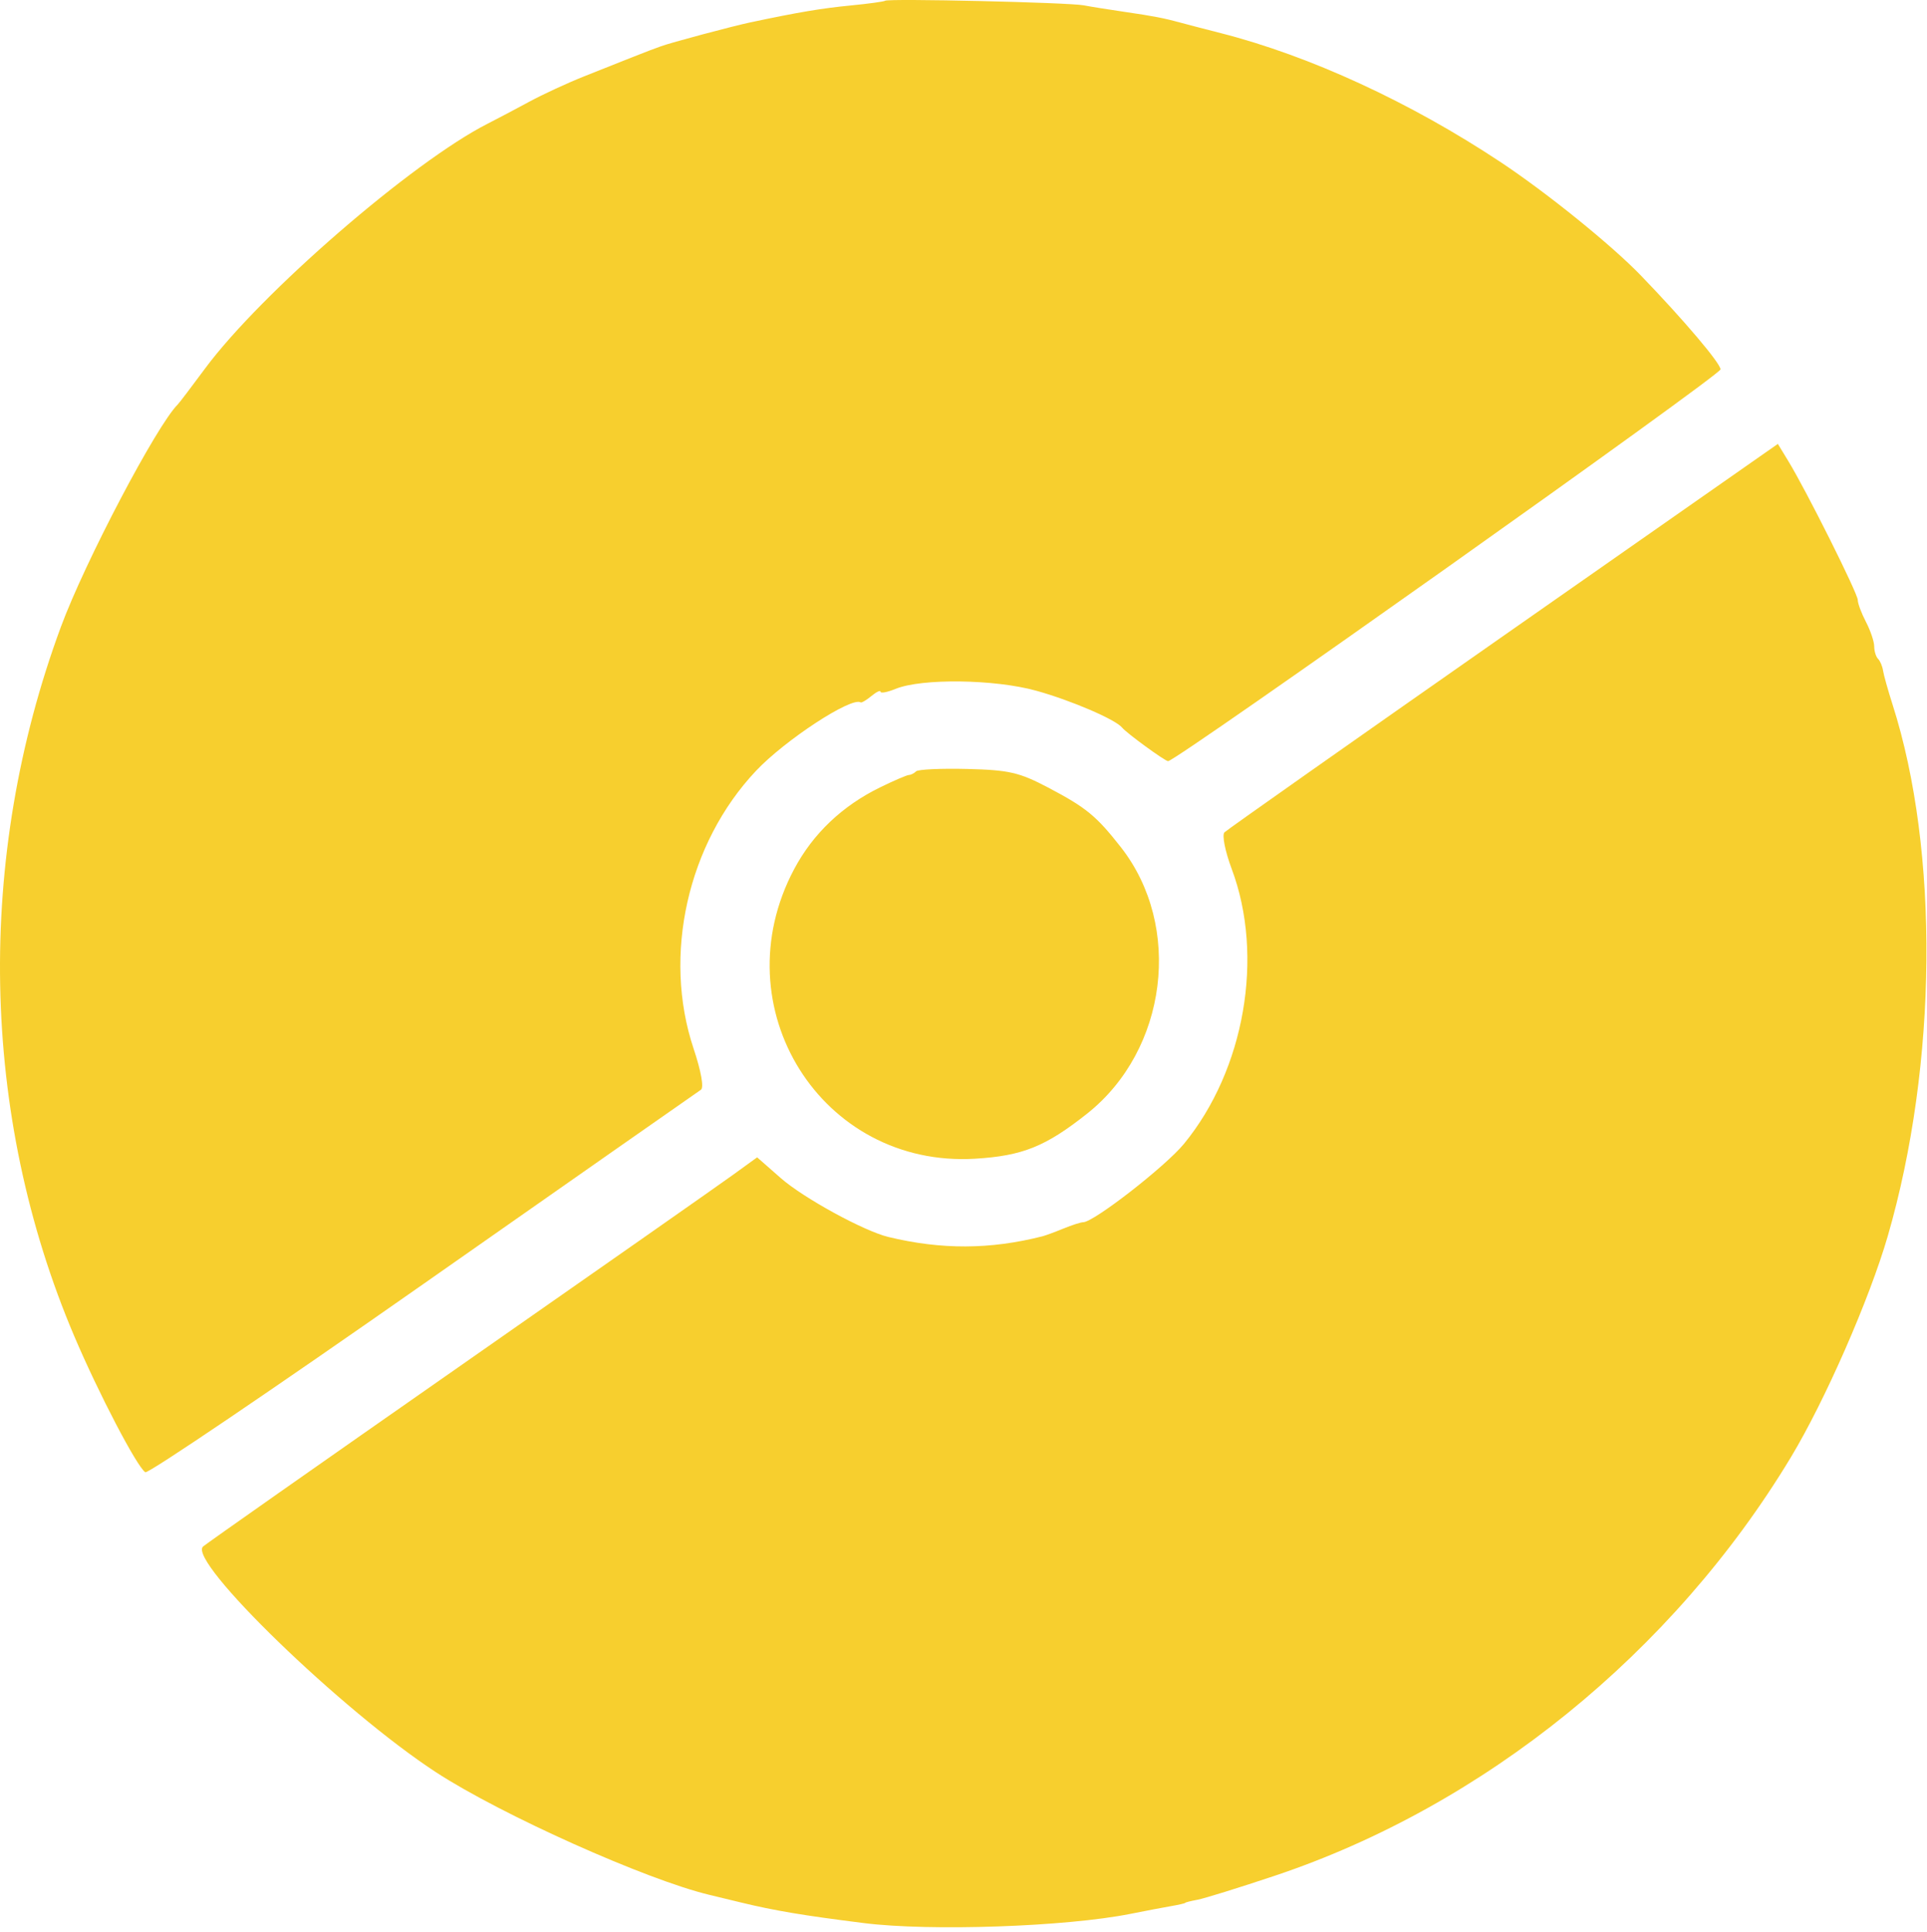 <svg width="351" height="352" viewBox="0 0 351 352" fill="none" xmlns="http://www.w3.org/2000/svg">
<path fill-rule="evenodd" clip-rule="evenodd" d="M161.214 0.137C161.035 0.292 158.189 0.682 154.889 1.003C149.649 1.514 145.412 2.228 136.704 4.07C133.391 4.771 122.09 7.794 120.389 8.434C119.564 8.745 118.664 9.076 118.389 9.169C118.114 9.263 116.539 9.877 114.889 10.534C113.239 11.191 109.414 12.712 106.389 13.915C103.364 15.118 98.865 17.199 96.389 18.541C93.915 19.882 90.54 21.664 88.889 22.5C75.156 29.459 47.477 53.441 37.328 67.172C34.889 70.472 32.667 73.397 32.389 73.672C28.547 77.473 15.477 102.342 11.104 114.172C-4.5 156.384 -3.627 203.049 13.521 243.419C17.944 253.826 24.976 267.298 26.471 268.222C26.968 268.53 49.727 253.119 77.046 233.977C104.365 214.834 127.147 198.887 127.673 198.539C128.246 198.159 127.709 195.15 126.335 191.039C120.658 174.052 125.242 153.651 137.704 140.437C142.999 134.823 155.081 126.913 156.753 127.965C156.934 128.079 157.826 127.554 158.735 126.8C159.645 126.045 160.389 125.696 160.389 126.025C160.389 126.354 161.627 126.118 163.139 125.501C167.89 123.563 181.157 123.735 188.729 125.834C195.062 127.588 203.201 131.085 204.389 132.562C205.19 133.557 212.205 138.672 212.769 138.672C214.239 138.672 313.389 68.341 313.389 67.298C313.389 66.185 306.675 58.266 298.889 50.196C293.523 44.635 281.799 35.155 273.351 29.546C256.919 18.635 238.589 10.182 222.389 6.043C219.364 5.27 216.102 4.421 215.139 4.155C212.092 3.314 210.024 2.913 204.889 2.169C202.139 1.771 198.764 1.231 197.389 0.969C194.627 0.444 161.733 -0.313 161.214 0.137ZM273.861 115.833C246.376 135.062 223.503 151.174 223.032 151.64C222.558 152.108 223.151 155.094 224.361 158.328C230.309 174.225 226.718 194.891 215.665 208.381C212.286 212.503 199.217 222.672 197.297 222.672C196.869 222.672 195.252 223.191 193.704 223.826C192.156 224.46 190.439 225.094 189.889 225.234C180.363 227.658 171.469 227.696 161.799 225.355C157.344 224.276 146.334 218.248 142.225 214.638L137.913 210.851L133.401 214.119C130.919 215.916 108.414 231.683 83.389 249.157C58.364 266.631 37.483 281.299 36.986 281.754C34.109 284.383 62.347 311.749 79.433 322.89C91.278 330.614 117.706 342.466 129.221 345.217C130.138 345.436 132.689 346.054 134.889 346.589C141.074 348.094 146.405 348.988 157.389 350.363C169.498 351.878 194.162 351.024 205.889 348.683C208.639 348.134 212.014 347.491 213.389 347.253C214.764 347.015 215.889 346.754 215.889 346.672C215.889 346.59 216.9 346.335 218.136 346.104C219.372 345.874 225.681 343.914 232.156 341.75C270.347 328.983 304.747 301.092 326.203 265.498C332.424 255.177 340.531 236.664 343.861 225.173C352.915 193.928 353.265 155.055 344.733 128.378C343.889 125.742 343.105 122.942 342.99 122.157C342.874 121.372 342.467 120.417 342.085 120.034C341.702 119.652 341.386 118.626 341.383 117.755C341.379 116.884 340.704 114.883 339.883 113.308C339.061 111.732 338.389 109.932 338.389 109.307C338.389 108.119 329.072 89.481 325.75 84.023L323.833 80.873L273.861 115.833ZM166.87 140.525C166.514 140.881 165.922 141.18 165.556 141.19C165.189 141.2 162.83 142.214 160.313 143.445C153.401 146.824 148.09 151.877 144.652 158.346C131.278 183.51 149.613 212.813 177.659 211.099C186.264 210.573 190.477 208.873 198.029 202.879C212.636 191.286 215.475 168.772 204.152 154.332C199.686 148.635 197.833 147.118 190.889 143.466C185.656 140.714 183.779 140.283 176.203 140.094C171.426 139.975 167.226 140.168 166.87 140.525Z" fill="#f7cf2e"/>
</svg>
